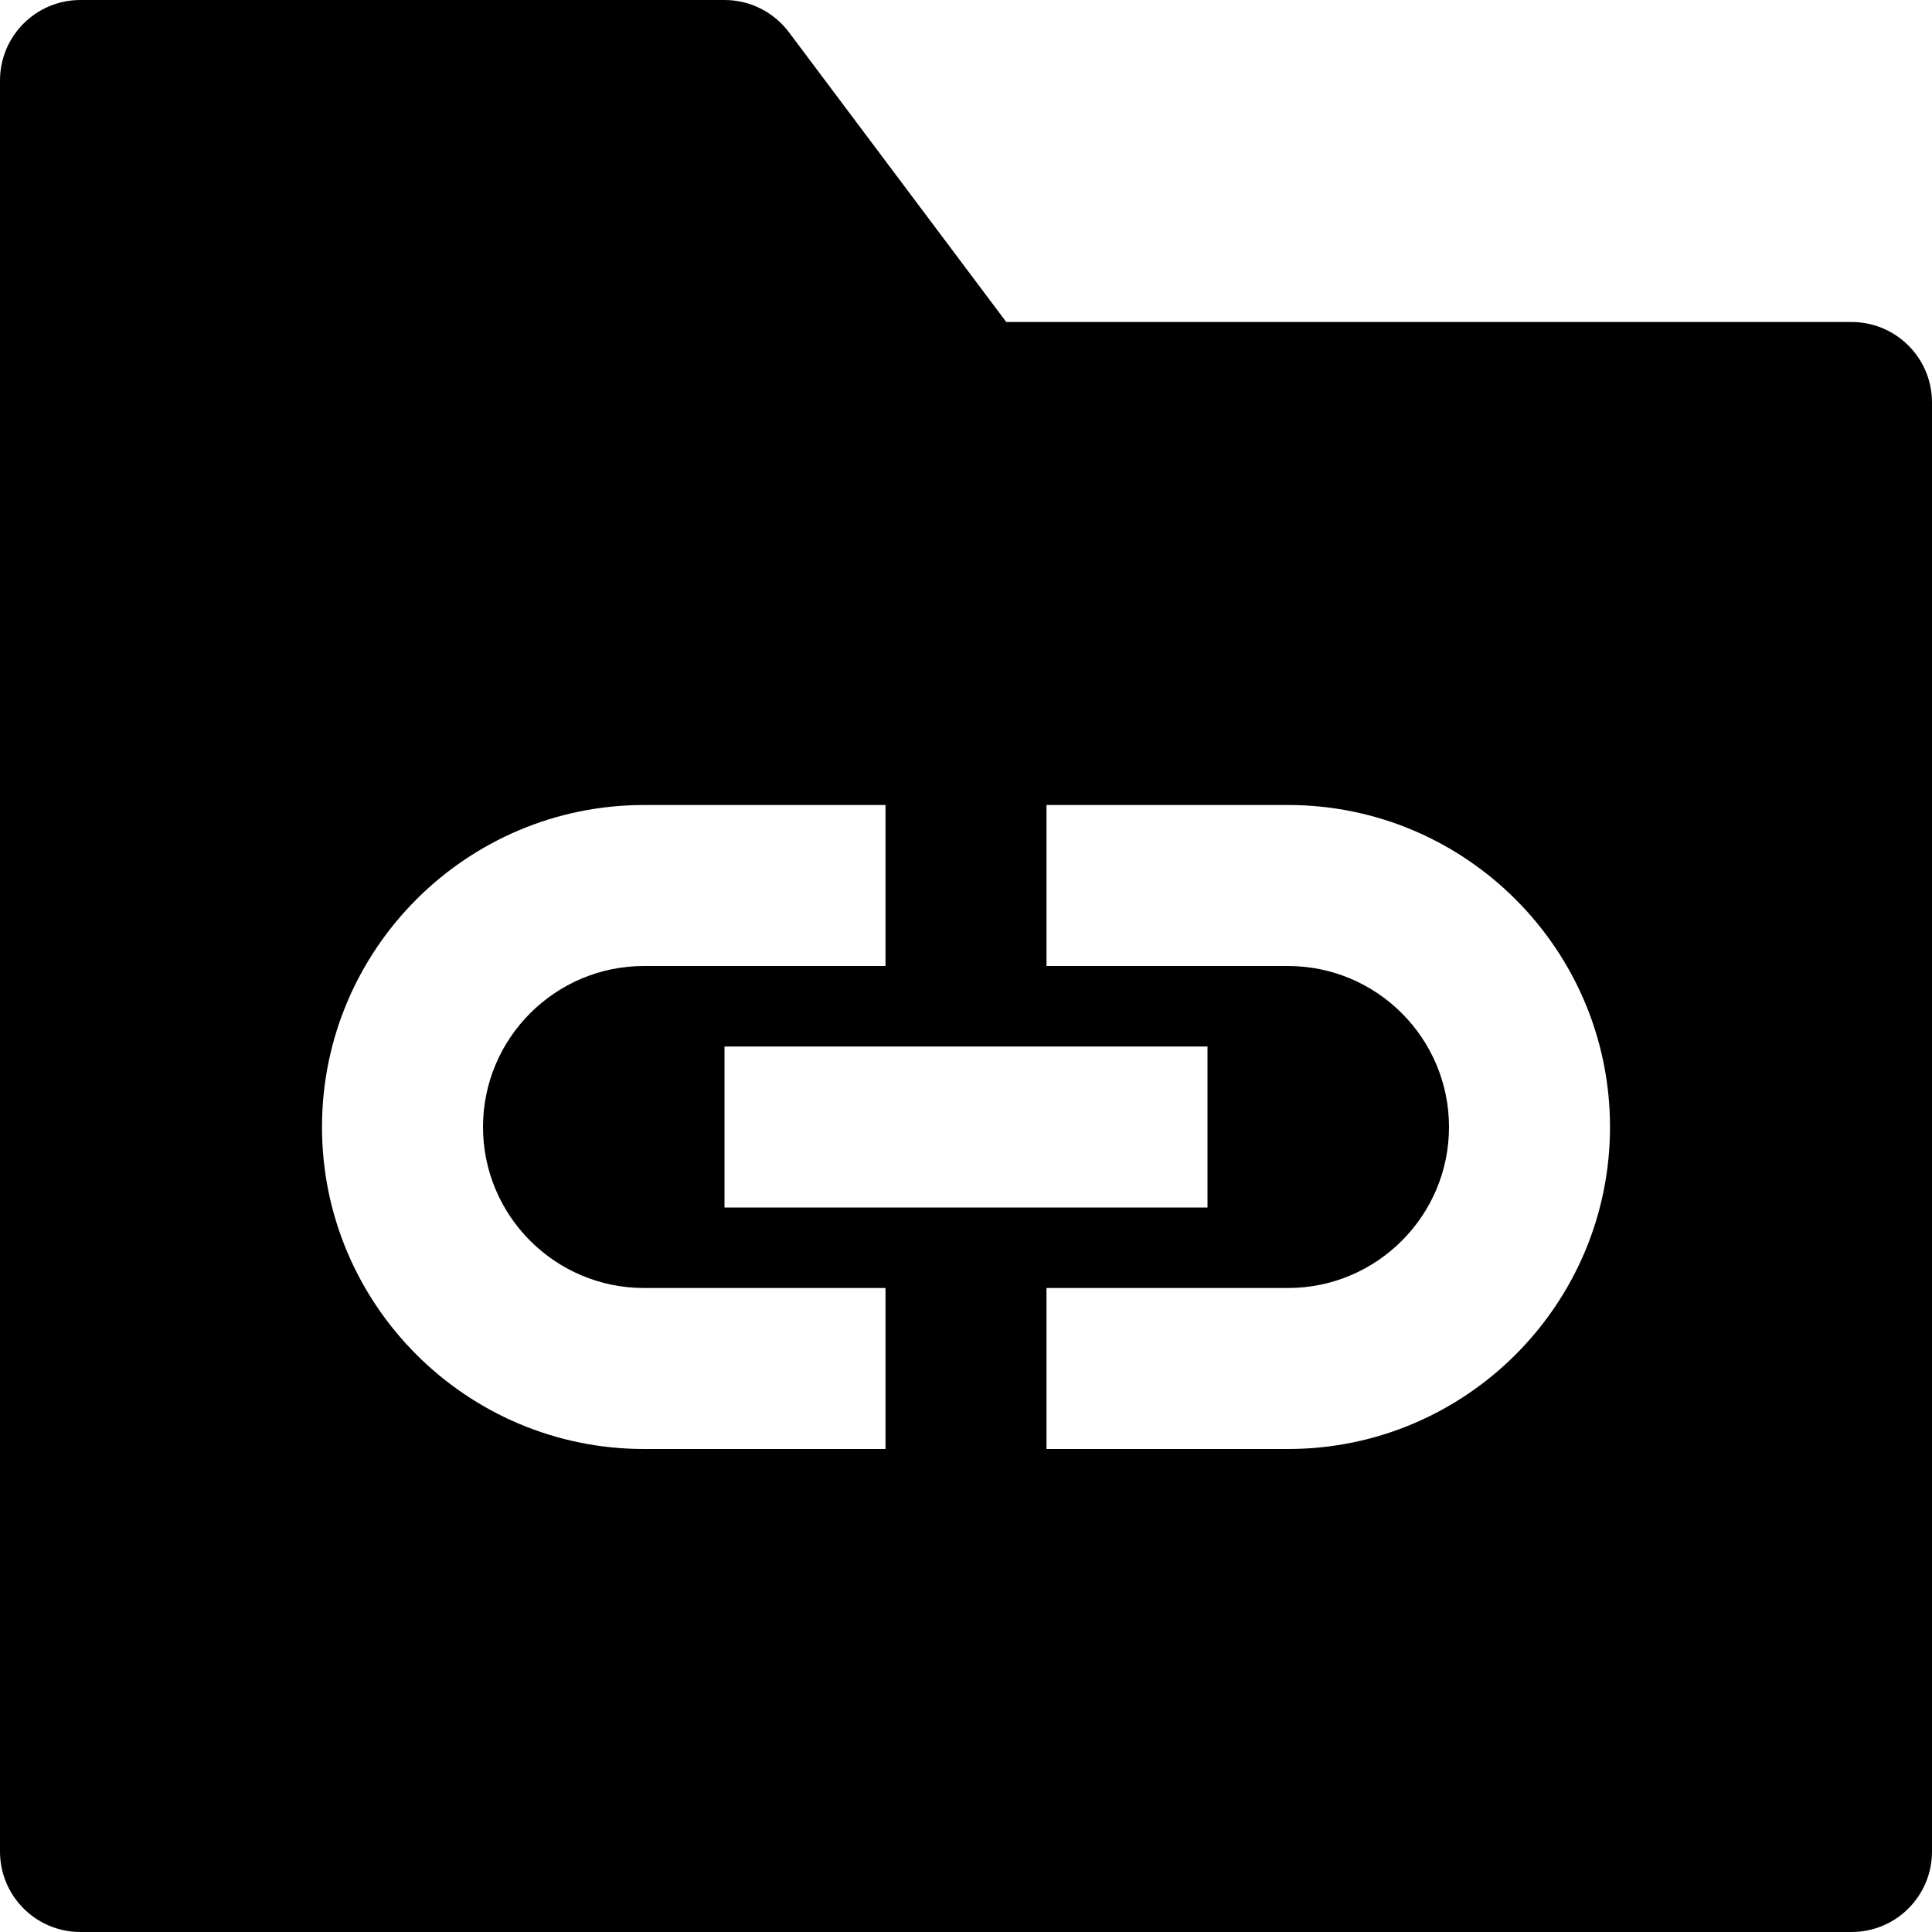 <svg id="nc_icon" version="1.1" xmlns="http://www.w3.org/2000/svg" xmlns:xlink="http://www.w3.org/1999/xlink" x="0px" y="0px" viewBox="0 0 24 24" xml:space="preserve" ><g class="nc-icon-wrapper" fill="currentColor"><path fill="currentColor" d="M23,4H12.5L9.8,0.4C9.611,0.148,9.314,0,9,0H1C0.447,0,0,0.447,0,1v22c0,0.553,0.447,1,1,1h22 c0.553,0,1-0.447,1-1V5C24,4.447,23.553,4,23,4z M11,18H8c-2.206,0-4-1.794-4-4s1.794-4,4-4h3v2H8c-1.103,0-2,0.897-2,2s0.897,2,2,2 h3V18z M15,13v2H9v-2H15z M16,18h-3v-2h3c1.103,0,2-0.897,2-2s-0.897-2-2-2h-3v-2h3c2.206,0,4,1.794,4,4S18.206,18,16,18z"></path></g></svg>